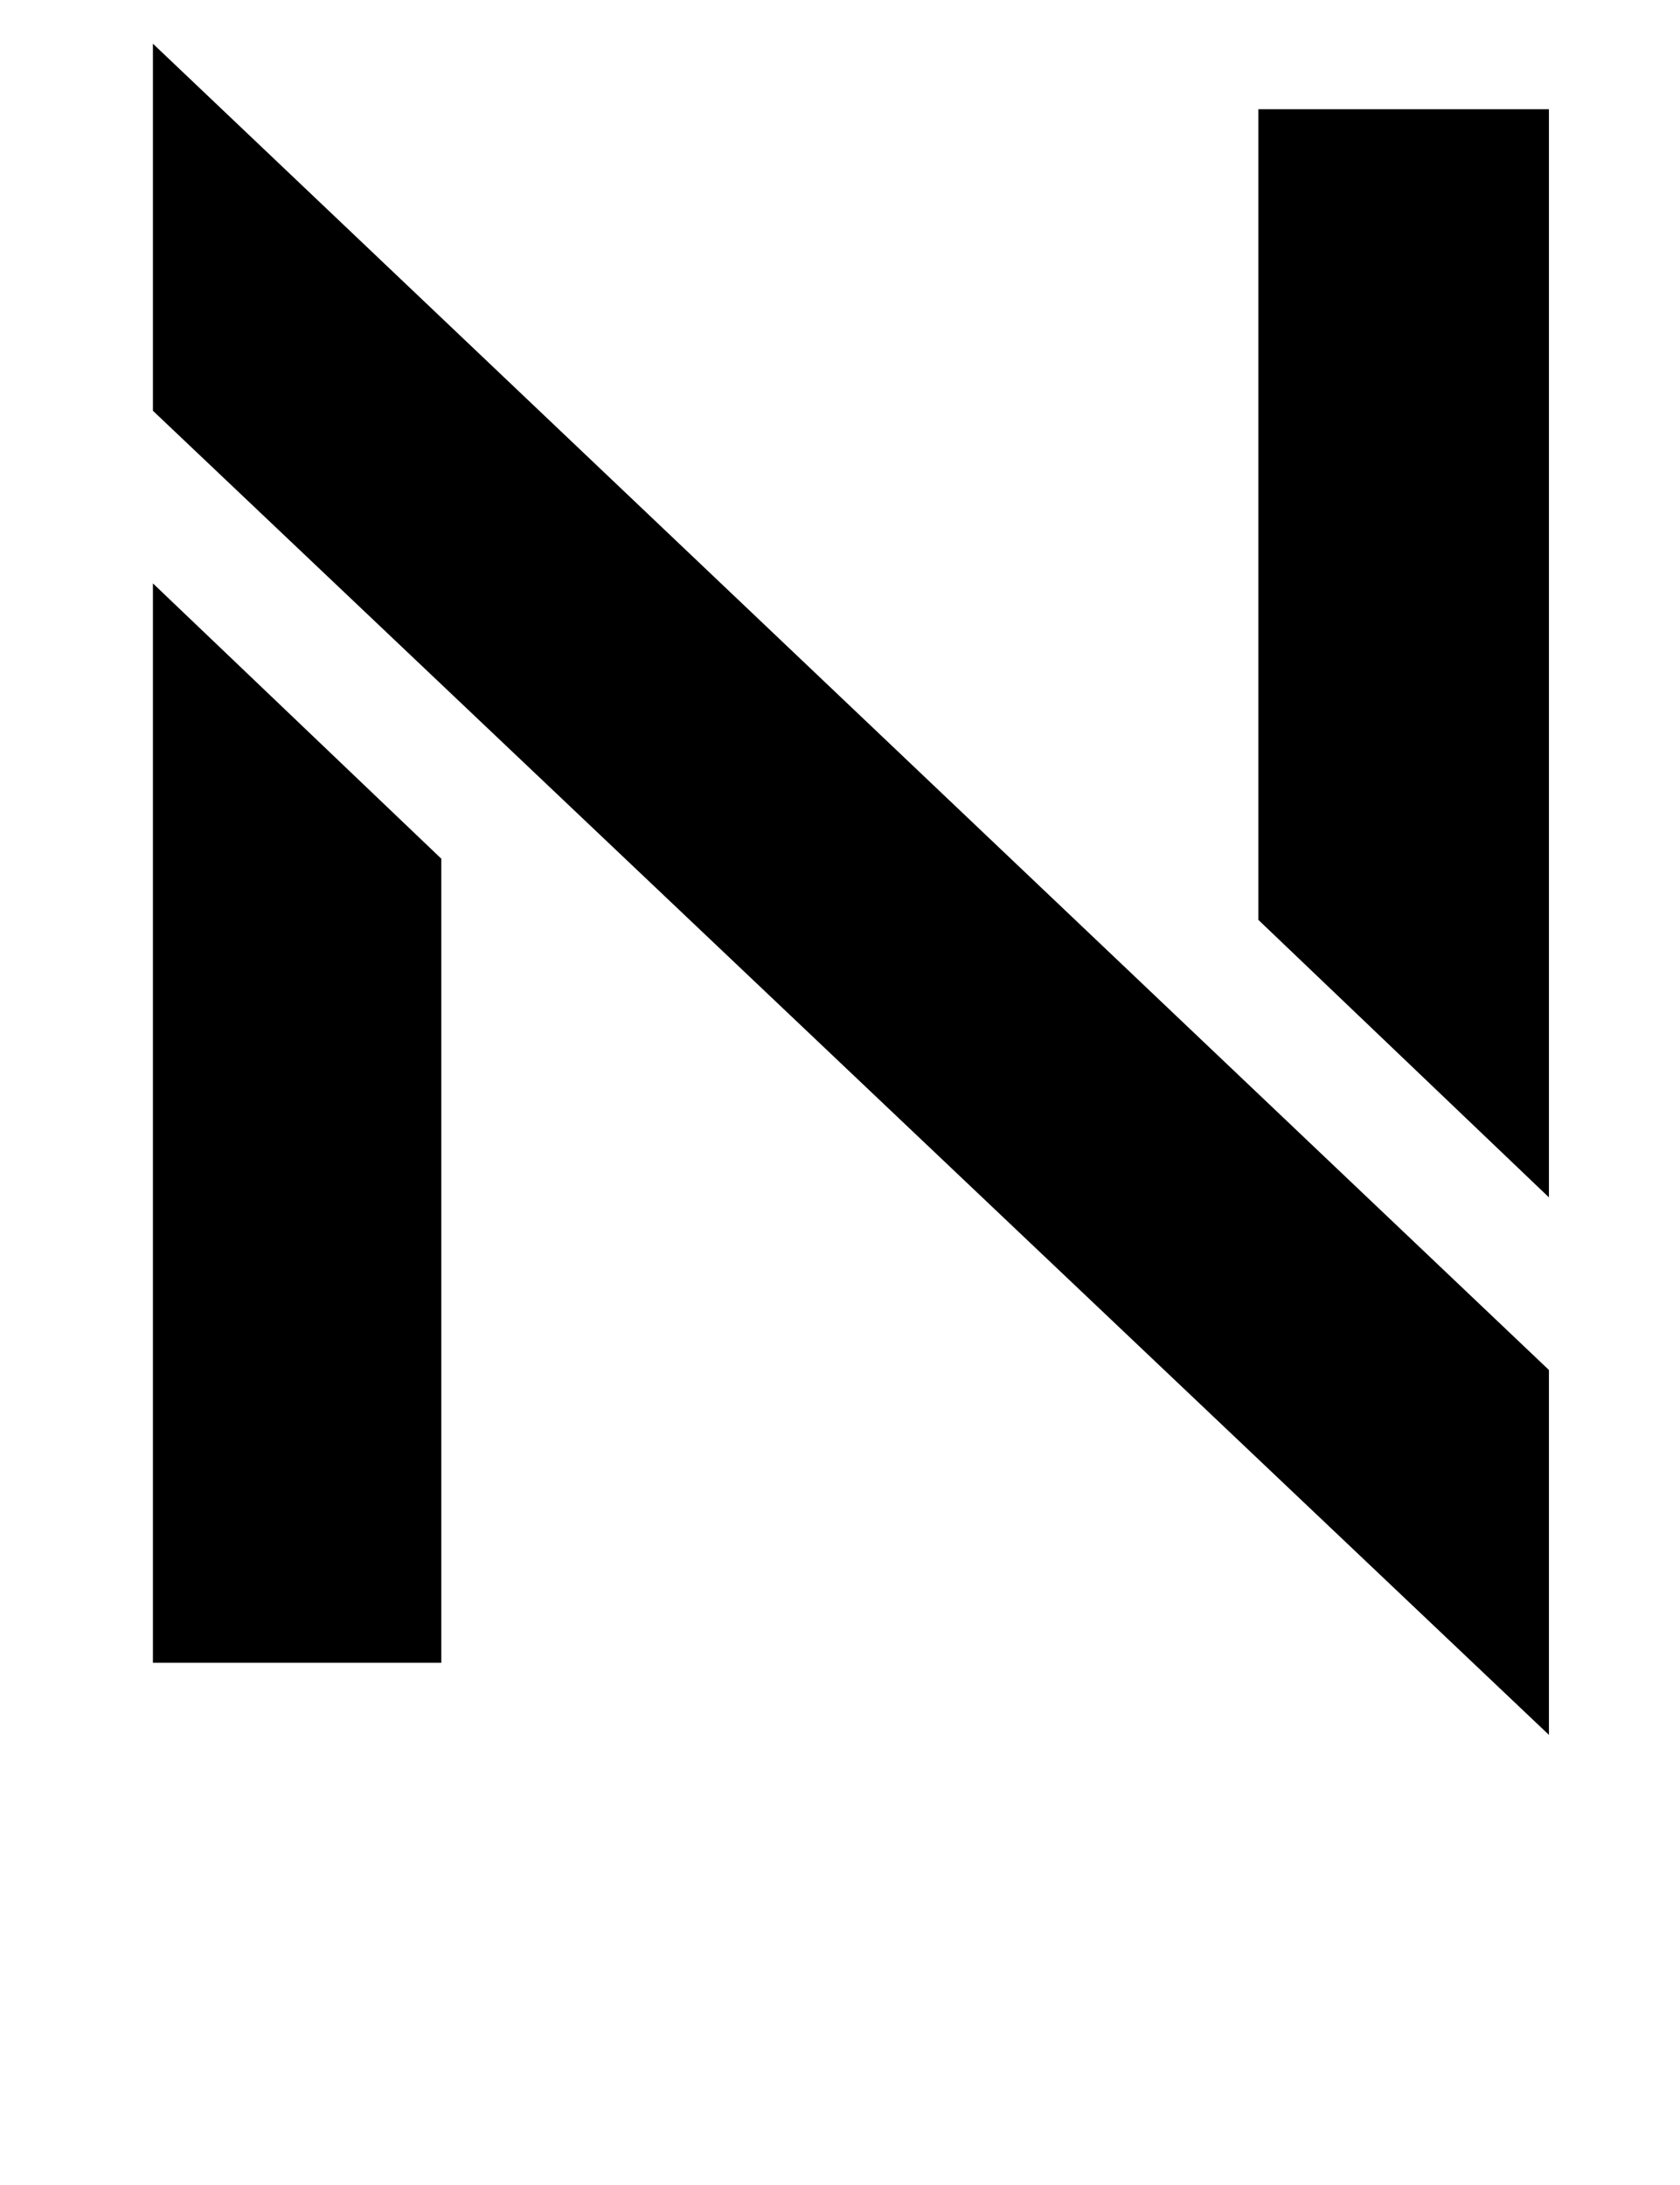 <?xml version="1.0" standalone="no"?>
<!DOCTYPE svg PUBLIC "-//W3C//DTD SVG 1.1//EN" "http://www.w3.org/Graphics/SVG/1.1/DTD/svg11.dtd" >
<svg xmlns="http://www.w3.org/2000/svg" xmlns:xlink="http://www.w3.org/1999/xlink" version="1.1" viewBox="-10 0 769 1000">
  <g transform="matrix(1 0 0 -1 0 761)">
   <path fill="currentColor"
d="M60 494l132 -126v-368h-132v494zM699 213l-133 127v371h133v-498zM60 741l639 -607v-167l-639 606v168z" />
  </g>

</svg>
